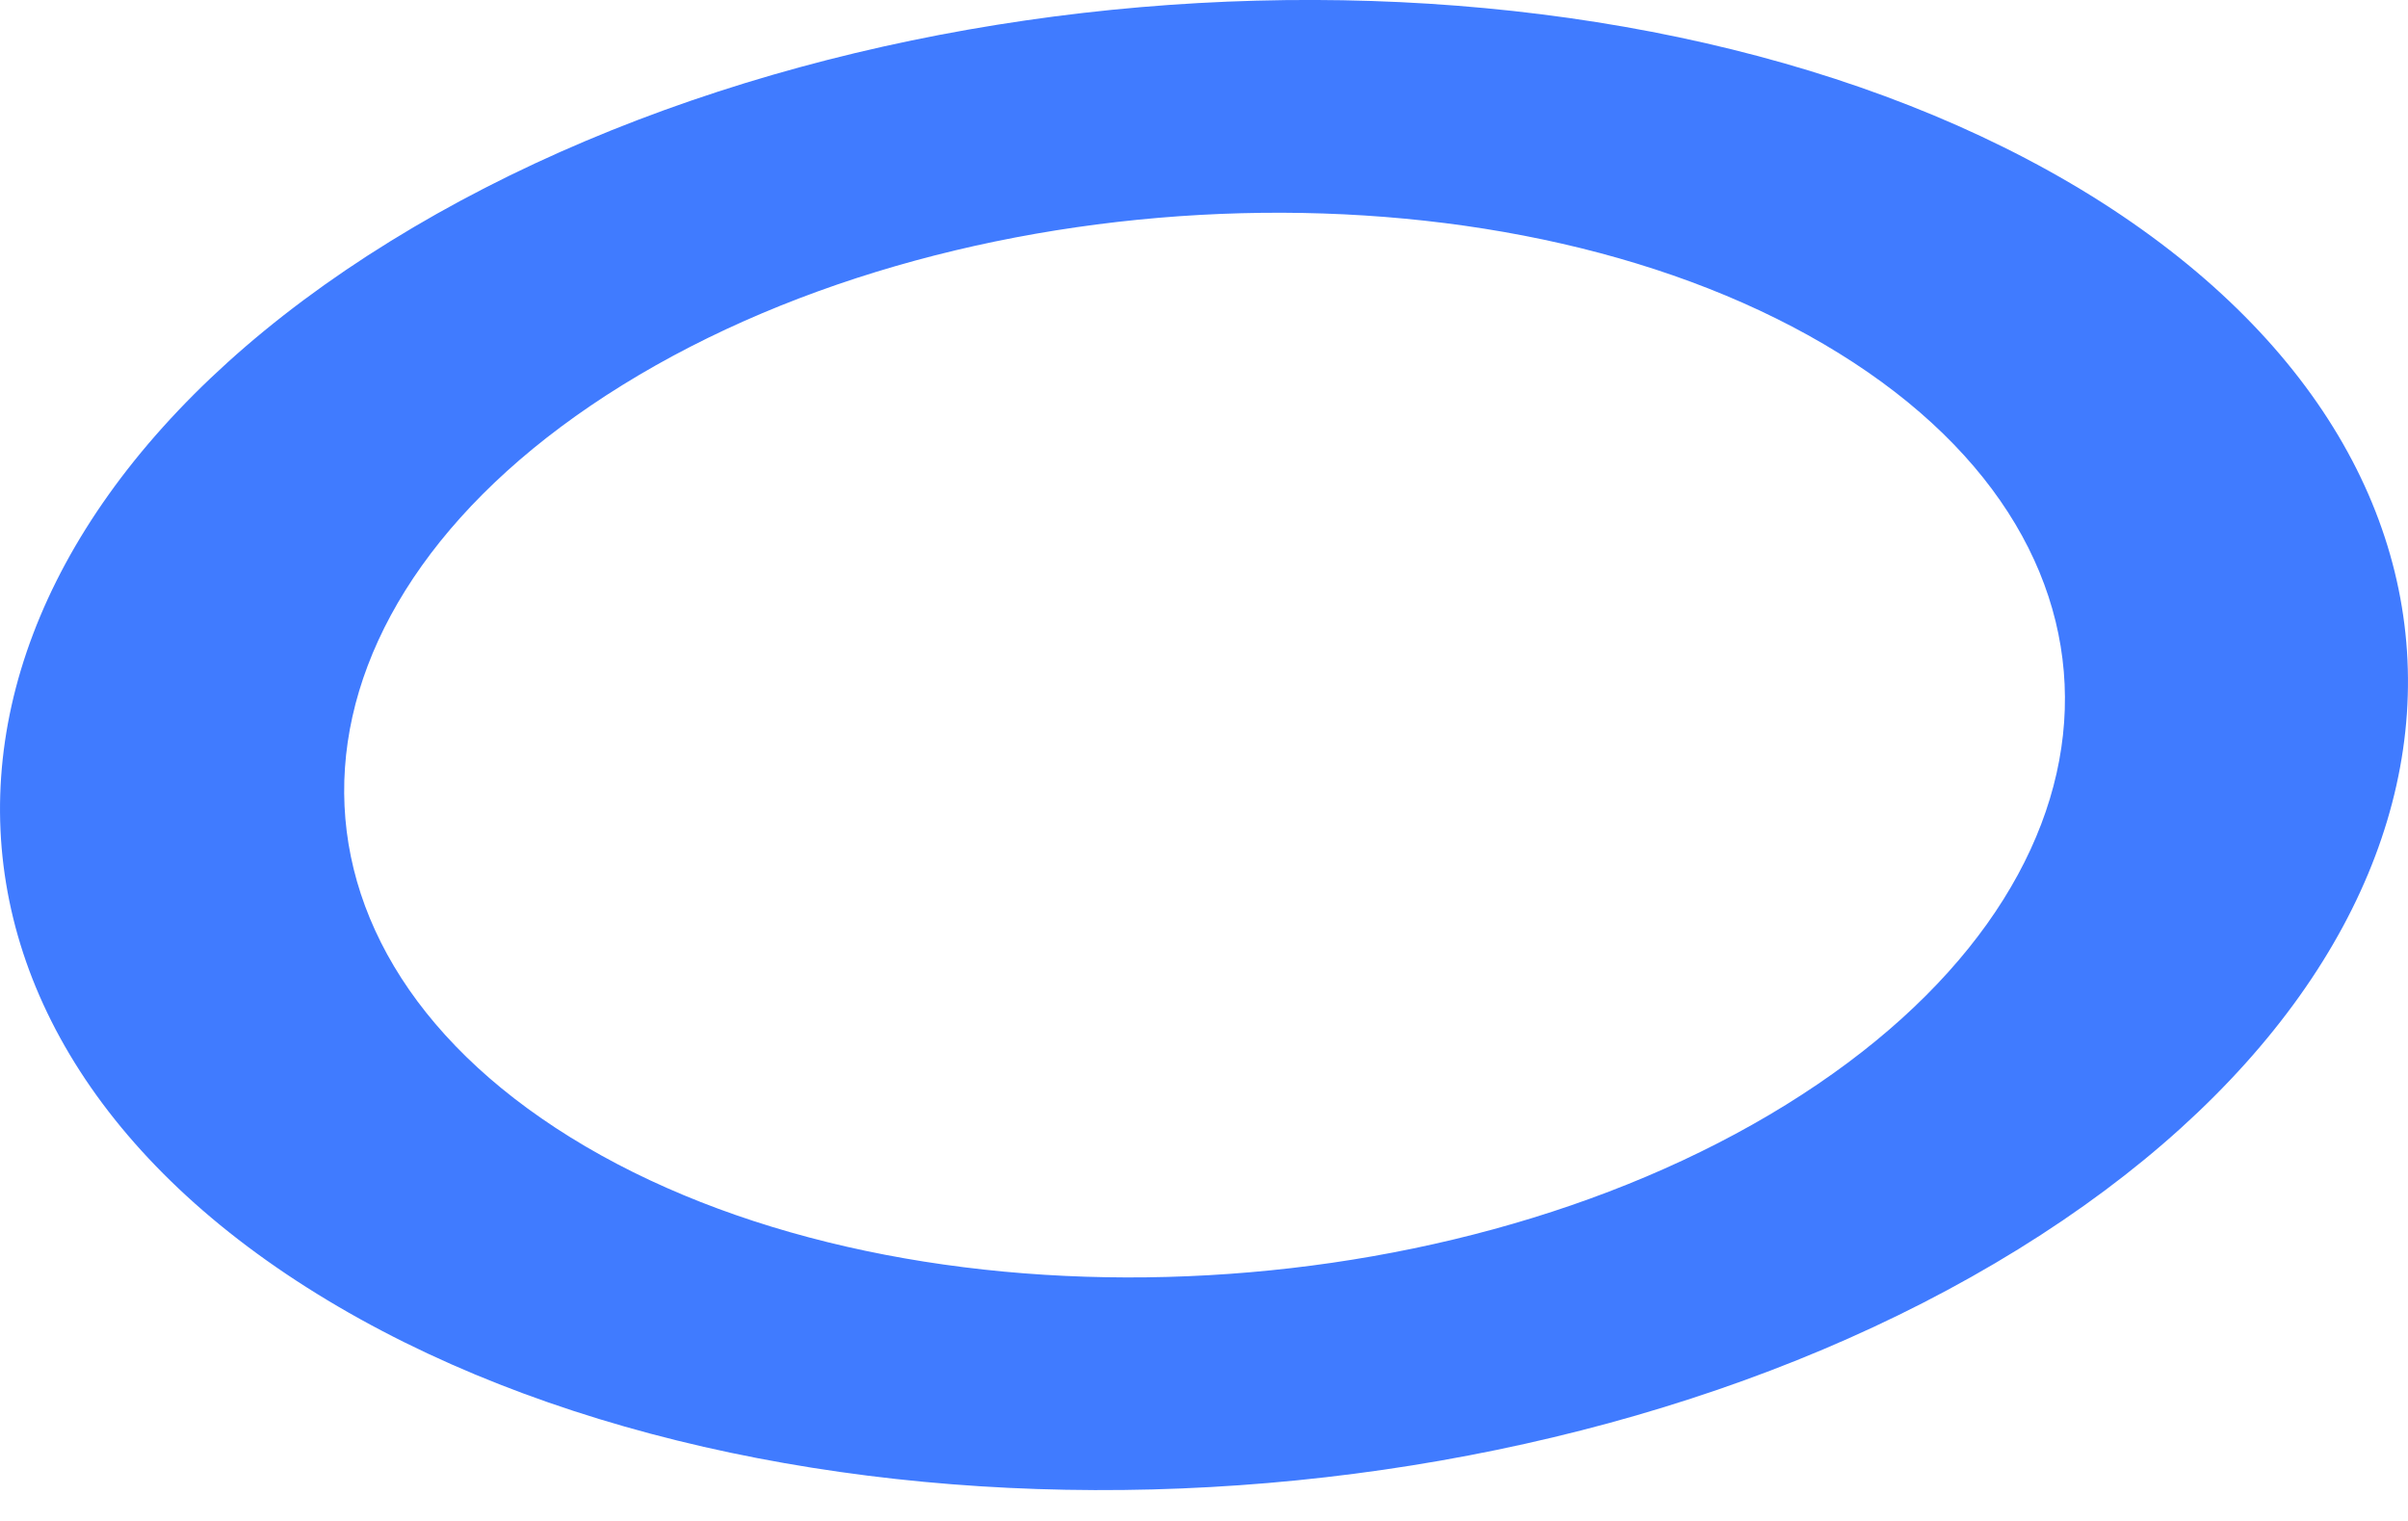 <svg width="19" height="12" viewBox="0 0 19 12" fill="none" xmlns="http://www.w3.org/2000/svg">
<path d="M16.503 1.546C12.96 -0.649 6.946 -0.487 3.079 1.904C-0.788 4.294 -1.048 8.013 2.501 10.208C6.049 12.403 12.058 12.246 15.925 9.856C19.792 7.466 20.042 3.746 16.503 1.546ZM14.091 8.717C11.329 10.426 7.034 10.543 4.502 8.974C1.969 7.404 2.151 4.746 4.913 3.037C7.675 1.328 11.97 1.217 14.508 2.786C17.045 4.355 16.853 7.008 14.091 8.717Z" fill="#407BFF"/>
</svg>
